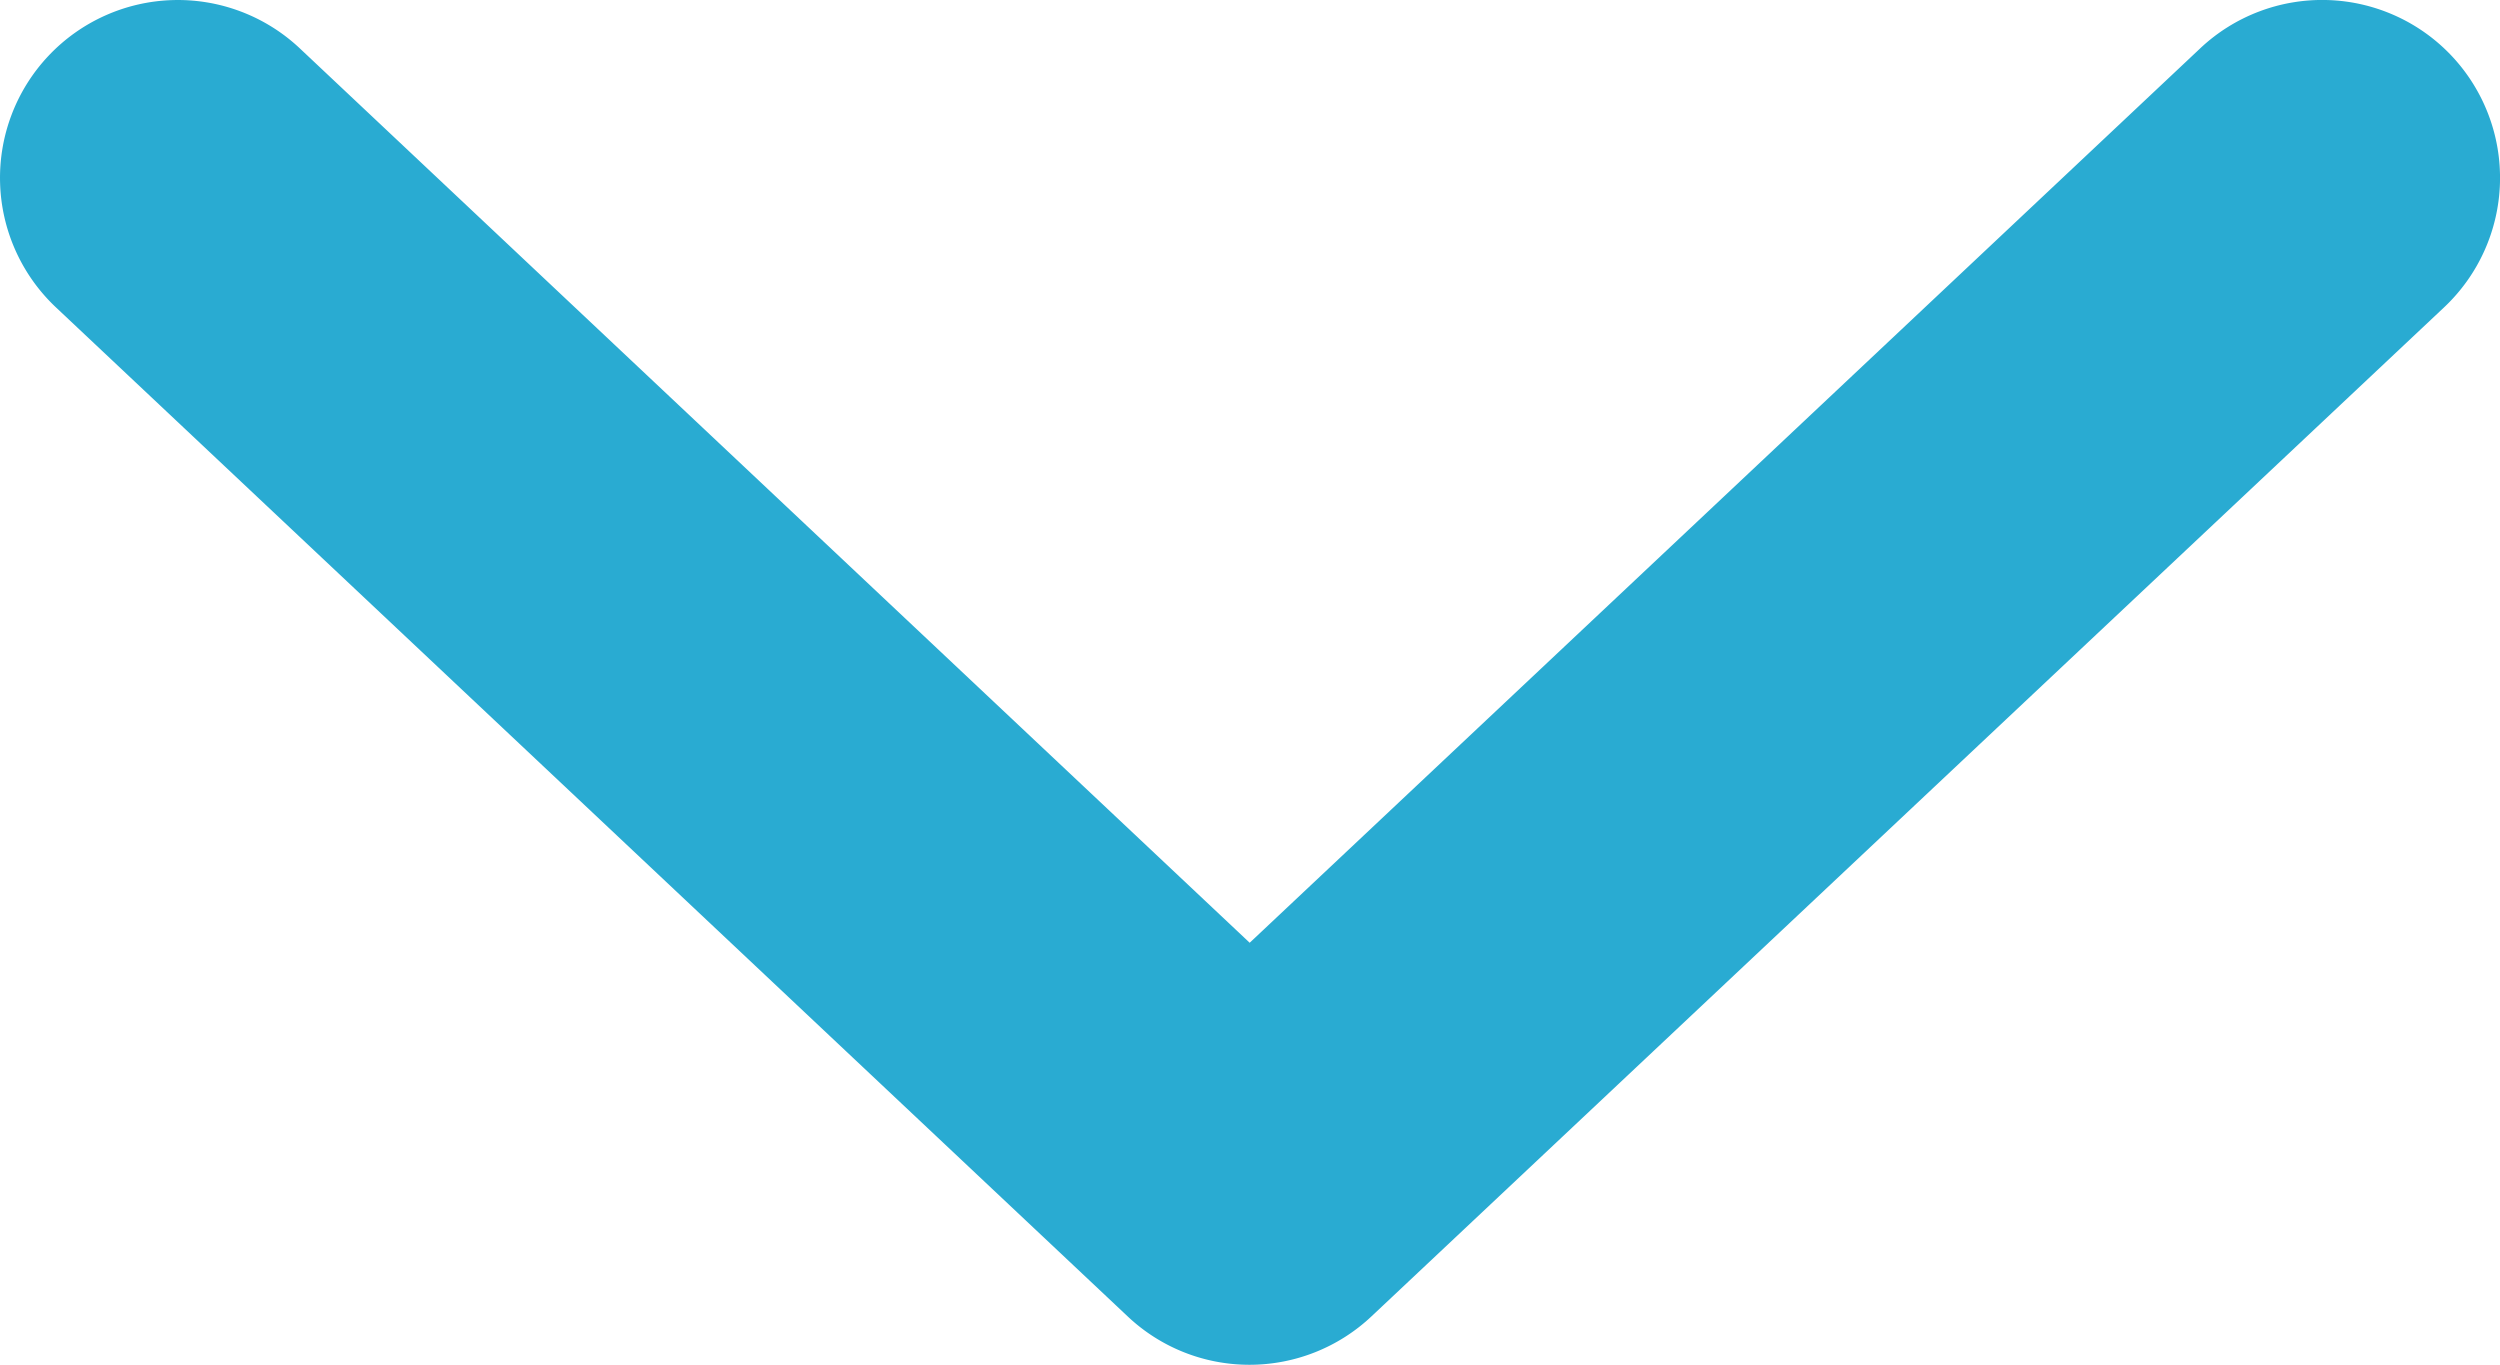 <svg xmlns="http://www.w3.org/2000/svg" width="28.109" height="15.345" viewBox="0 0 28.109 15.345">
  <path id="icon-big-expand" d="M12.05,13.345a1.994,1.994,0,0,1-1.371-.544L-1.371,1.456a2,2,0,0,1-.085-2.827,2,2,0,0,1,2.827-.085L12.051,8.6,22.739-1.457a2,2,0,0,1,2.827.086,2,2,0,0,1-.086,2.827L13.421,12.8A2,2,0,0,1,12.05,13.345Z" transform="translate(2 2)" fill="#29abd2"/>
</svg>
